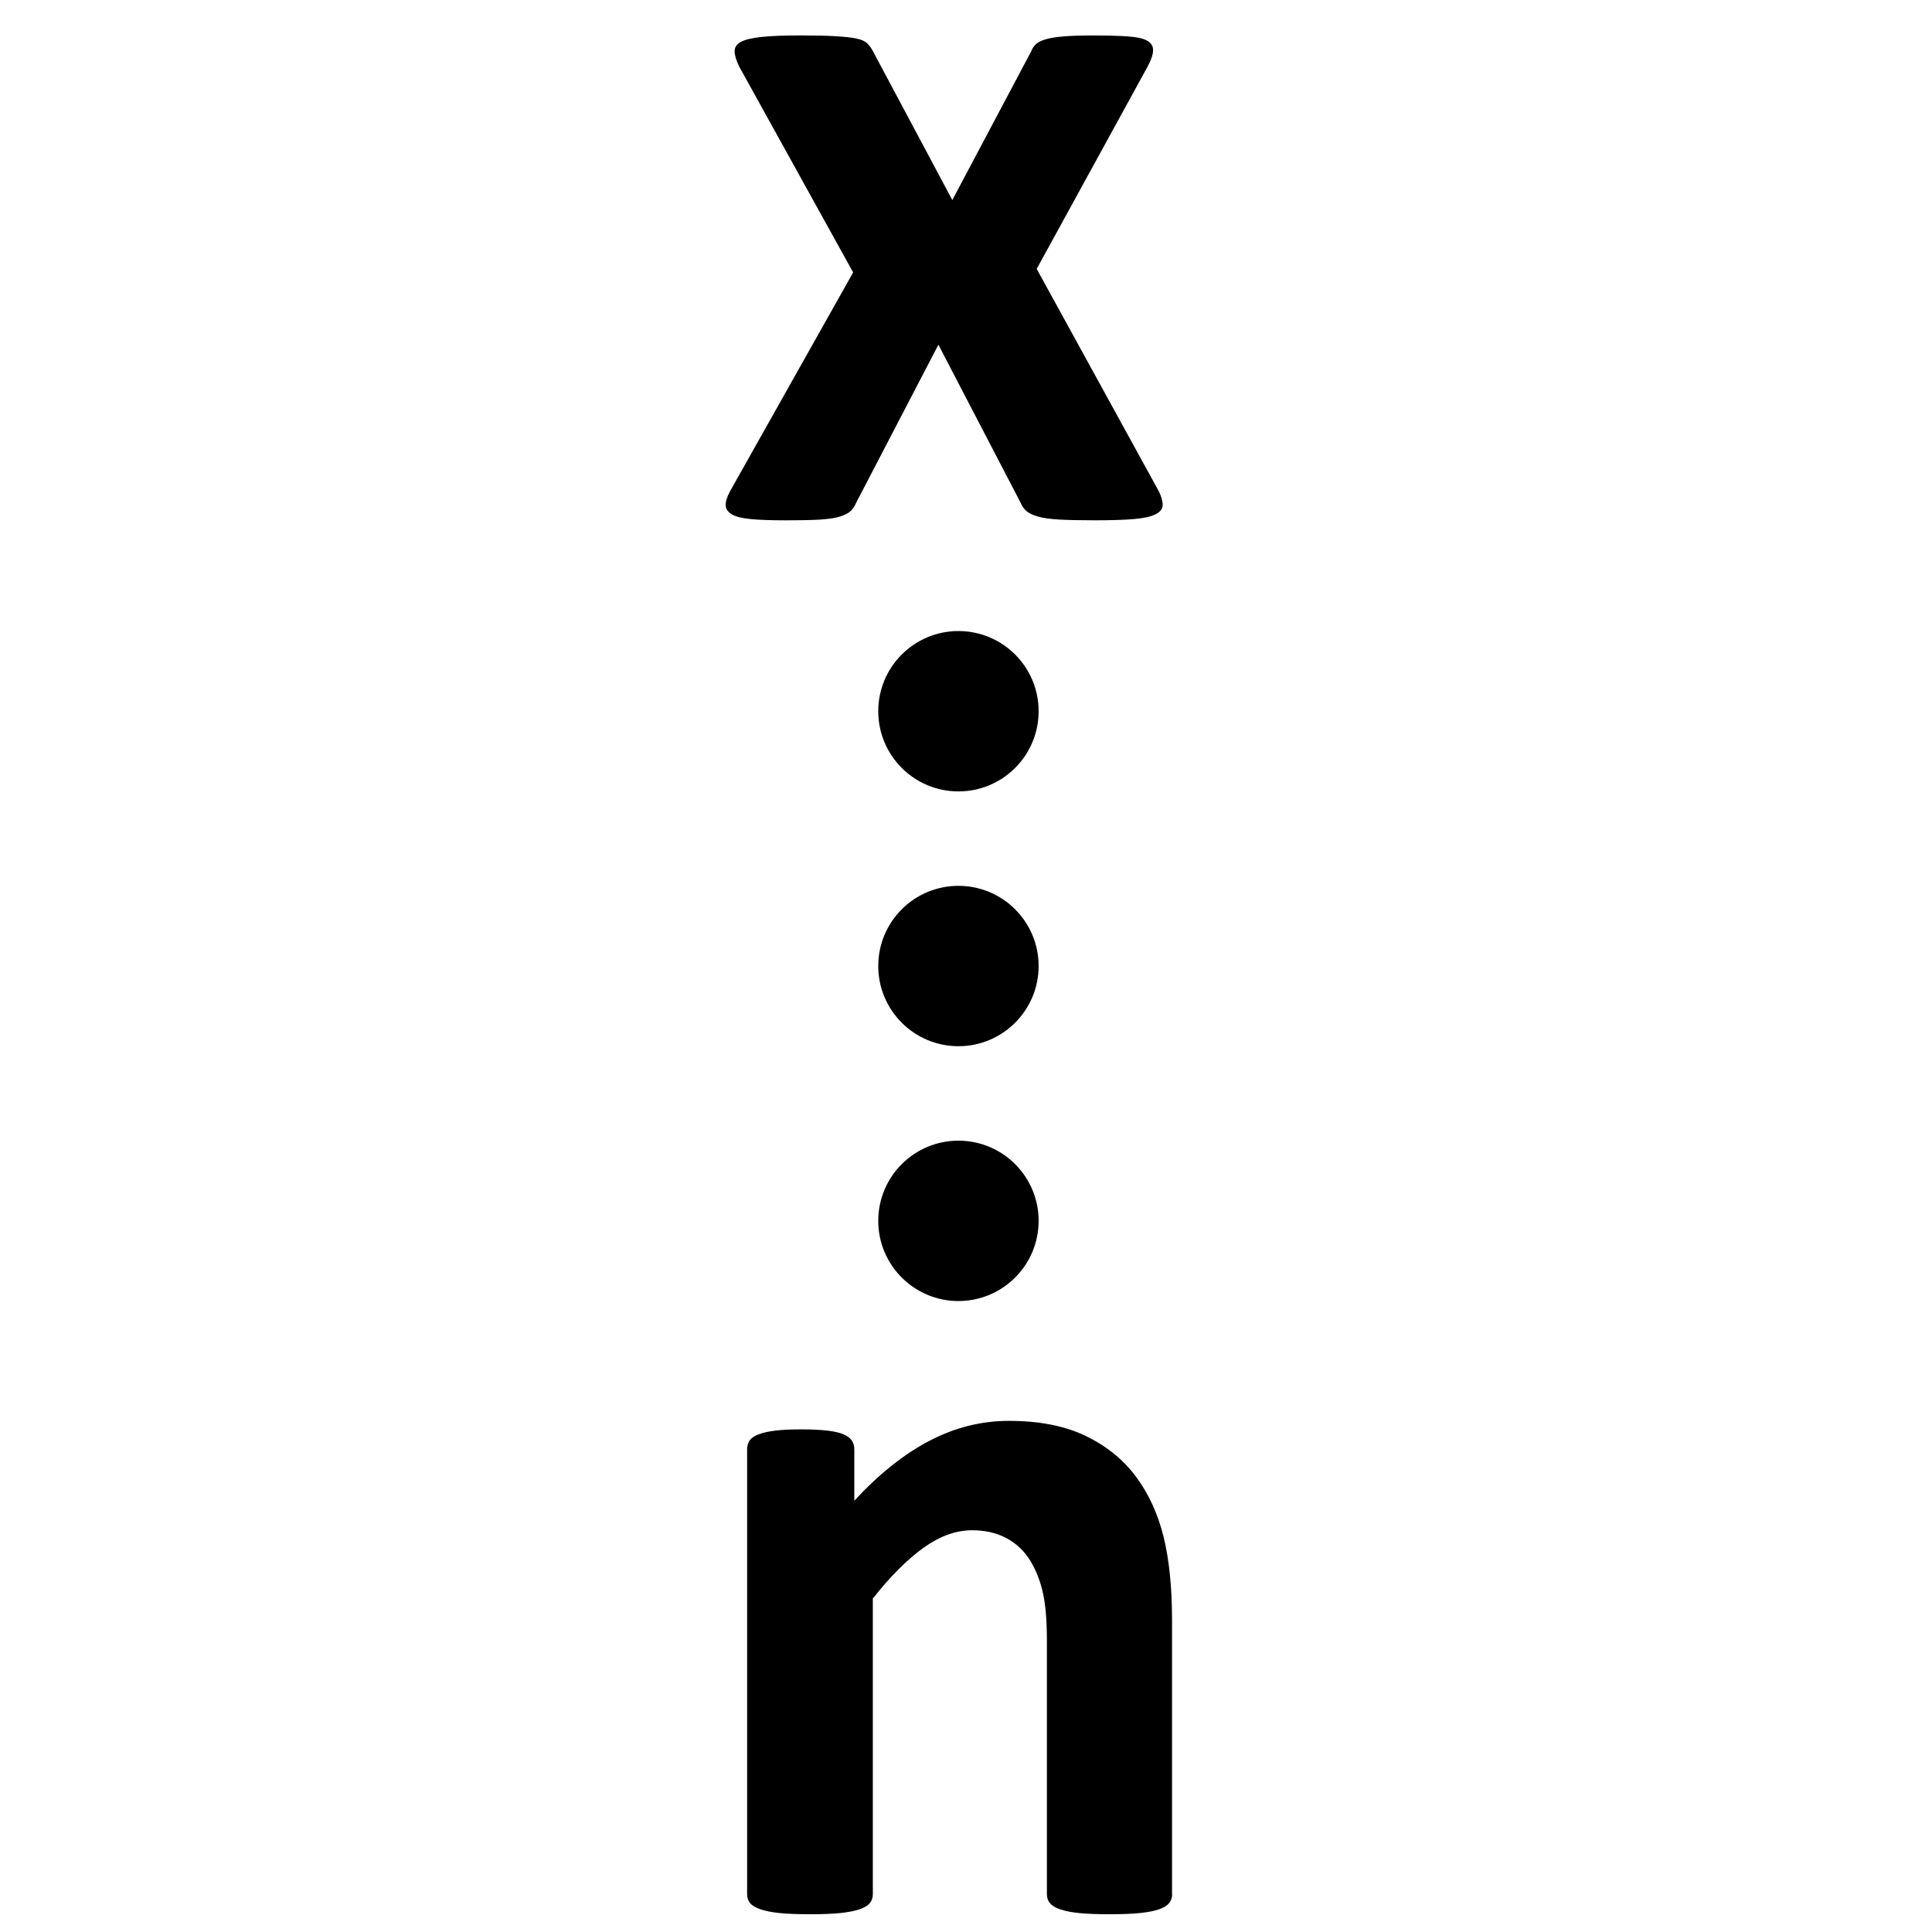<svg xmlns="http://www.w3.org/2000/svg" xmlns:xlink="http://www.w3.org/1999/xlink" id="Laag_1" width="49.947" height="49.947" x="0" y="0" enable-background="new 0 0 49.947 49.947" version="1.1" viewBox="0 0 49.947 49.947" xml:space="preserve"><g><path d="M29.96,12.704c0.07,0.146,0.102,0.267,0.098,0.361c-0.004,0.095-0.066,0.172-0.188,0.232 c-0.119,0.06-0.305,0.101-0.553,0.122c-0.25,0.021-0.582,0.032-0.994,0.032c-0.387,0-0.699-0.006-0.936-0.019 c-0.234-0.013-0.42-0.039-0.553-0.078c-0.135-0.039-0.232-0.085-0.297-0.142c-0.066-0.055-0.115-0.126-0.15-0.212L24.26,8.912 L22.132,13c-0.035,0.086-0.082,0.157-0.142,0.213c-0.061,0.056-0.153,0.103-0.277,0.142c-0.125,0.039-0.299,0.064-0.521,0.078 c-0.225,0.013-0.517,0.019-0.877,0.019c-0.379,0-0.68-0.011-0.903-0.032c-0.225-0.021-0.387-0.062-0.49-0.122 c-0.103-0.06-0.157-0.138-0.161-0.232c-0.004-0.094,0.032-0.215,0.11-0.361l3.185-5.662L19.115,1.73 c-0.078-0.156-0.119-0.287-0.123-0.395c-0.004-0.107,0.049-0.19,0.161-0.251c0.111-0.06,0.29-0.103,0.535-0.129 c0.244-0.026,0.577-0.039,1-0.039c0.378,0,0.681,0.006,0.908,0.02c0.229,0.013,0.406,0.032,0.535,0.058 c0.129,0.026,0.224,0.067,0.284,0.122c0.06,0.056,0.111,0.127,0.155,0.213l2.05,3.843l2.038-3.843 c0.025-0.069,0.064-0.129,0.117-0.181c0.051-0.051,0.133-0.094,0.244-0.128s0.264-0.06,0.457-0.077 c0.195-0.017,0.459-0.026,0.795-0.026c0.377,0,0.682,0.009,0.908,0.026c0.229,0.017,0.391,0.056,0.49,0.116 c0.098,0.06,0.146,0.144,0.141,0.251c-0.004,0.107-0.053,0.247-0.146,0.419l-2.863,5.223L29.96,12.704z"/></g><g><path d="M30.303,48.972c0,0.086-0.025,0.161-0.078,0.227c-0.051,0.064-0.137,0.117-0.258,0.16s-0.287,0.076-0.498,0.098 c-0.209,0.021-0.471,0.031-0.779,0.031c-0.318,0-0.582-0.01-0.793-0.031s-0.375-0.055-0.496-0.098s-0.207-0.096-0.26-0.16 c-0.051-0.064-0.076-0.141-0.076-0.227v-6.563c0-0.56-0.041-0.997-0.123-1.315c-0.082-0.316-0.199-0.591-0.354-0.818 c-0.156-0.228-0.355-0.403-0.6-0.527c-0.246-0.125-0.532-0.188-0.858-0.188c-0.413,0-0.83,0.149-1.251,0.45 c-0.421,0.302-0.86,0.739-1.314,1.315v7.646c0,0.086-0.025,0.161-0.077,0.227c-0.053,0.064-0.141,0.117-0.266,0.16 s-0.29,0.076-0.496,0.098c-0.207,0.021-0.469,0.031-0.786,0.031c-0.318,0-0.581-0.01-0.787-0.031s-0.372-0.055-0.496-0.098 c-0.125-0.043-0.213-0.096-0.266-0.16c-0.051-0.064-0.076-0.141-0.076-0.227V37.469c0-0.086,0.021-0.161,0.063-0.226 c0.043-0.065,0.12-0.118,0.232-0.161c0.111-0.043,0.256-0.075,0.432-0.097c0.176-0.022,0.397-0.032,0.664-0.032 c0.275,0,0.503,0.011,0.684,0.032c0.182,0.021,0.32,0.054,0.419,0.097c0.1,0.043,0.171,0.097,0.214,0.161s0.063,0.14,0.063,0.226 v1.328c0.636-0.688,1.283-1.204,1.941-1.548c0.657-0.344,1.343-0.516,2.056-0.516c0.783,0,1.443,0.129,1.98,0.387 c0.535,0.258,0.971,0.607,1.301,1.051c0.332,0.443,0.568,0.961,0.717,1.555c0.145,0.594,0.219,1.308,0.219,2.142v7.104H30.303z"/></g><circle cx="24.778" cy="18.387" r="2.073"/><circle cx="24.778" cy="24.974" r="2.073"/><circle cx="24.778" cy="31.562" r="2.073"/></svg>